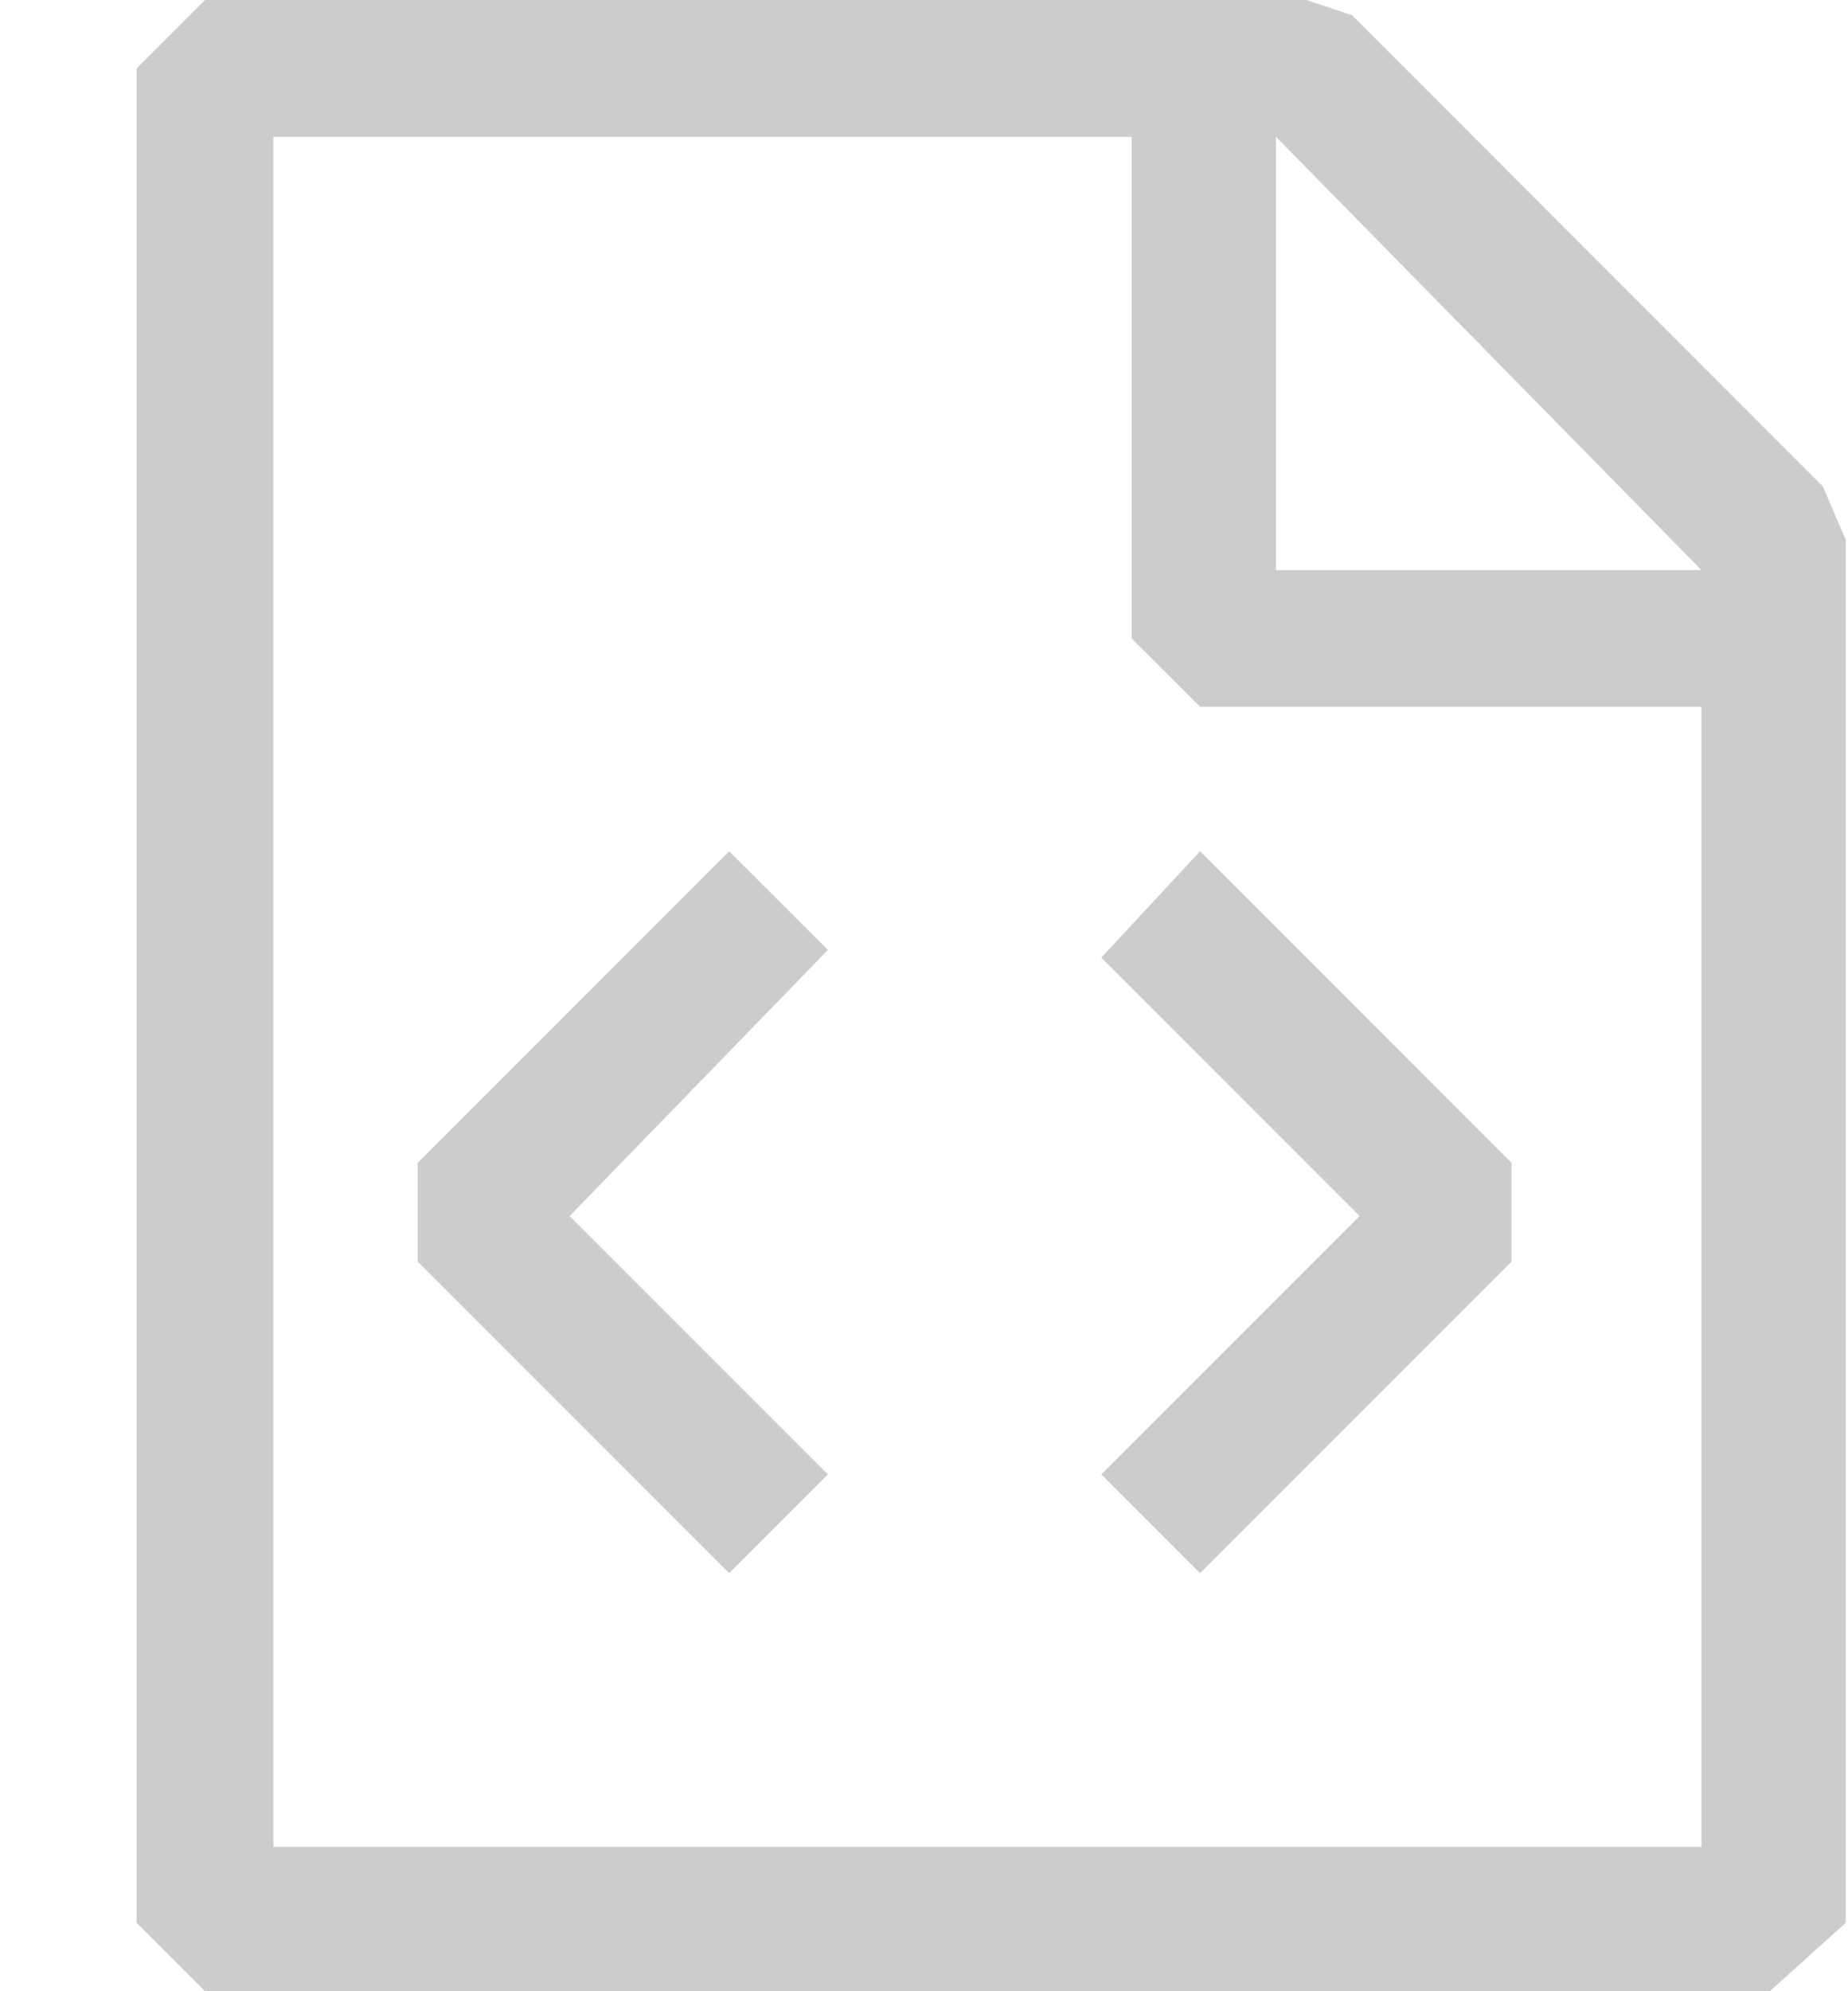 <svg width="13" height="14" viewBox="0 0 13 14" fill="none" xmlns="http://www.w3.org/2000/svg">
<path d="M9.511 0.107L12.823 3.42L12.984 3.794V13.519L12.45 14H1.442L0.961 13.519V0.481L1.442 0H9.19L9.511 0.107ZM8.976 4.008H11.969L8.976 0.962V4.008ZM1.923 0.962V12.985H11.969V4.969H8.442L7.961 4.489V0.962H1.923ZM4.007 8.55L5.824 6.679L5.129 5.985L2.938 8.176V8.87L5.129 11.061L5.824 10.366L4.007 8.55ZM7.747 6.733L8.442 5.985L10.633 8.176V8.87L8.442 11.061L7.747 10.366L9.564 8.55L7.747 6.733Z" fill="#CCCCCC"/>
</svg>
